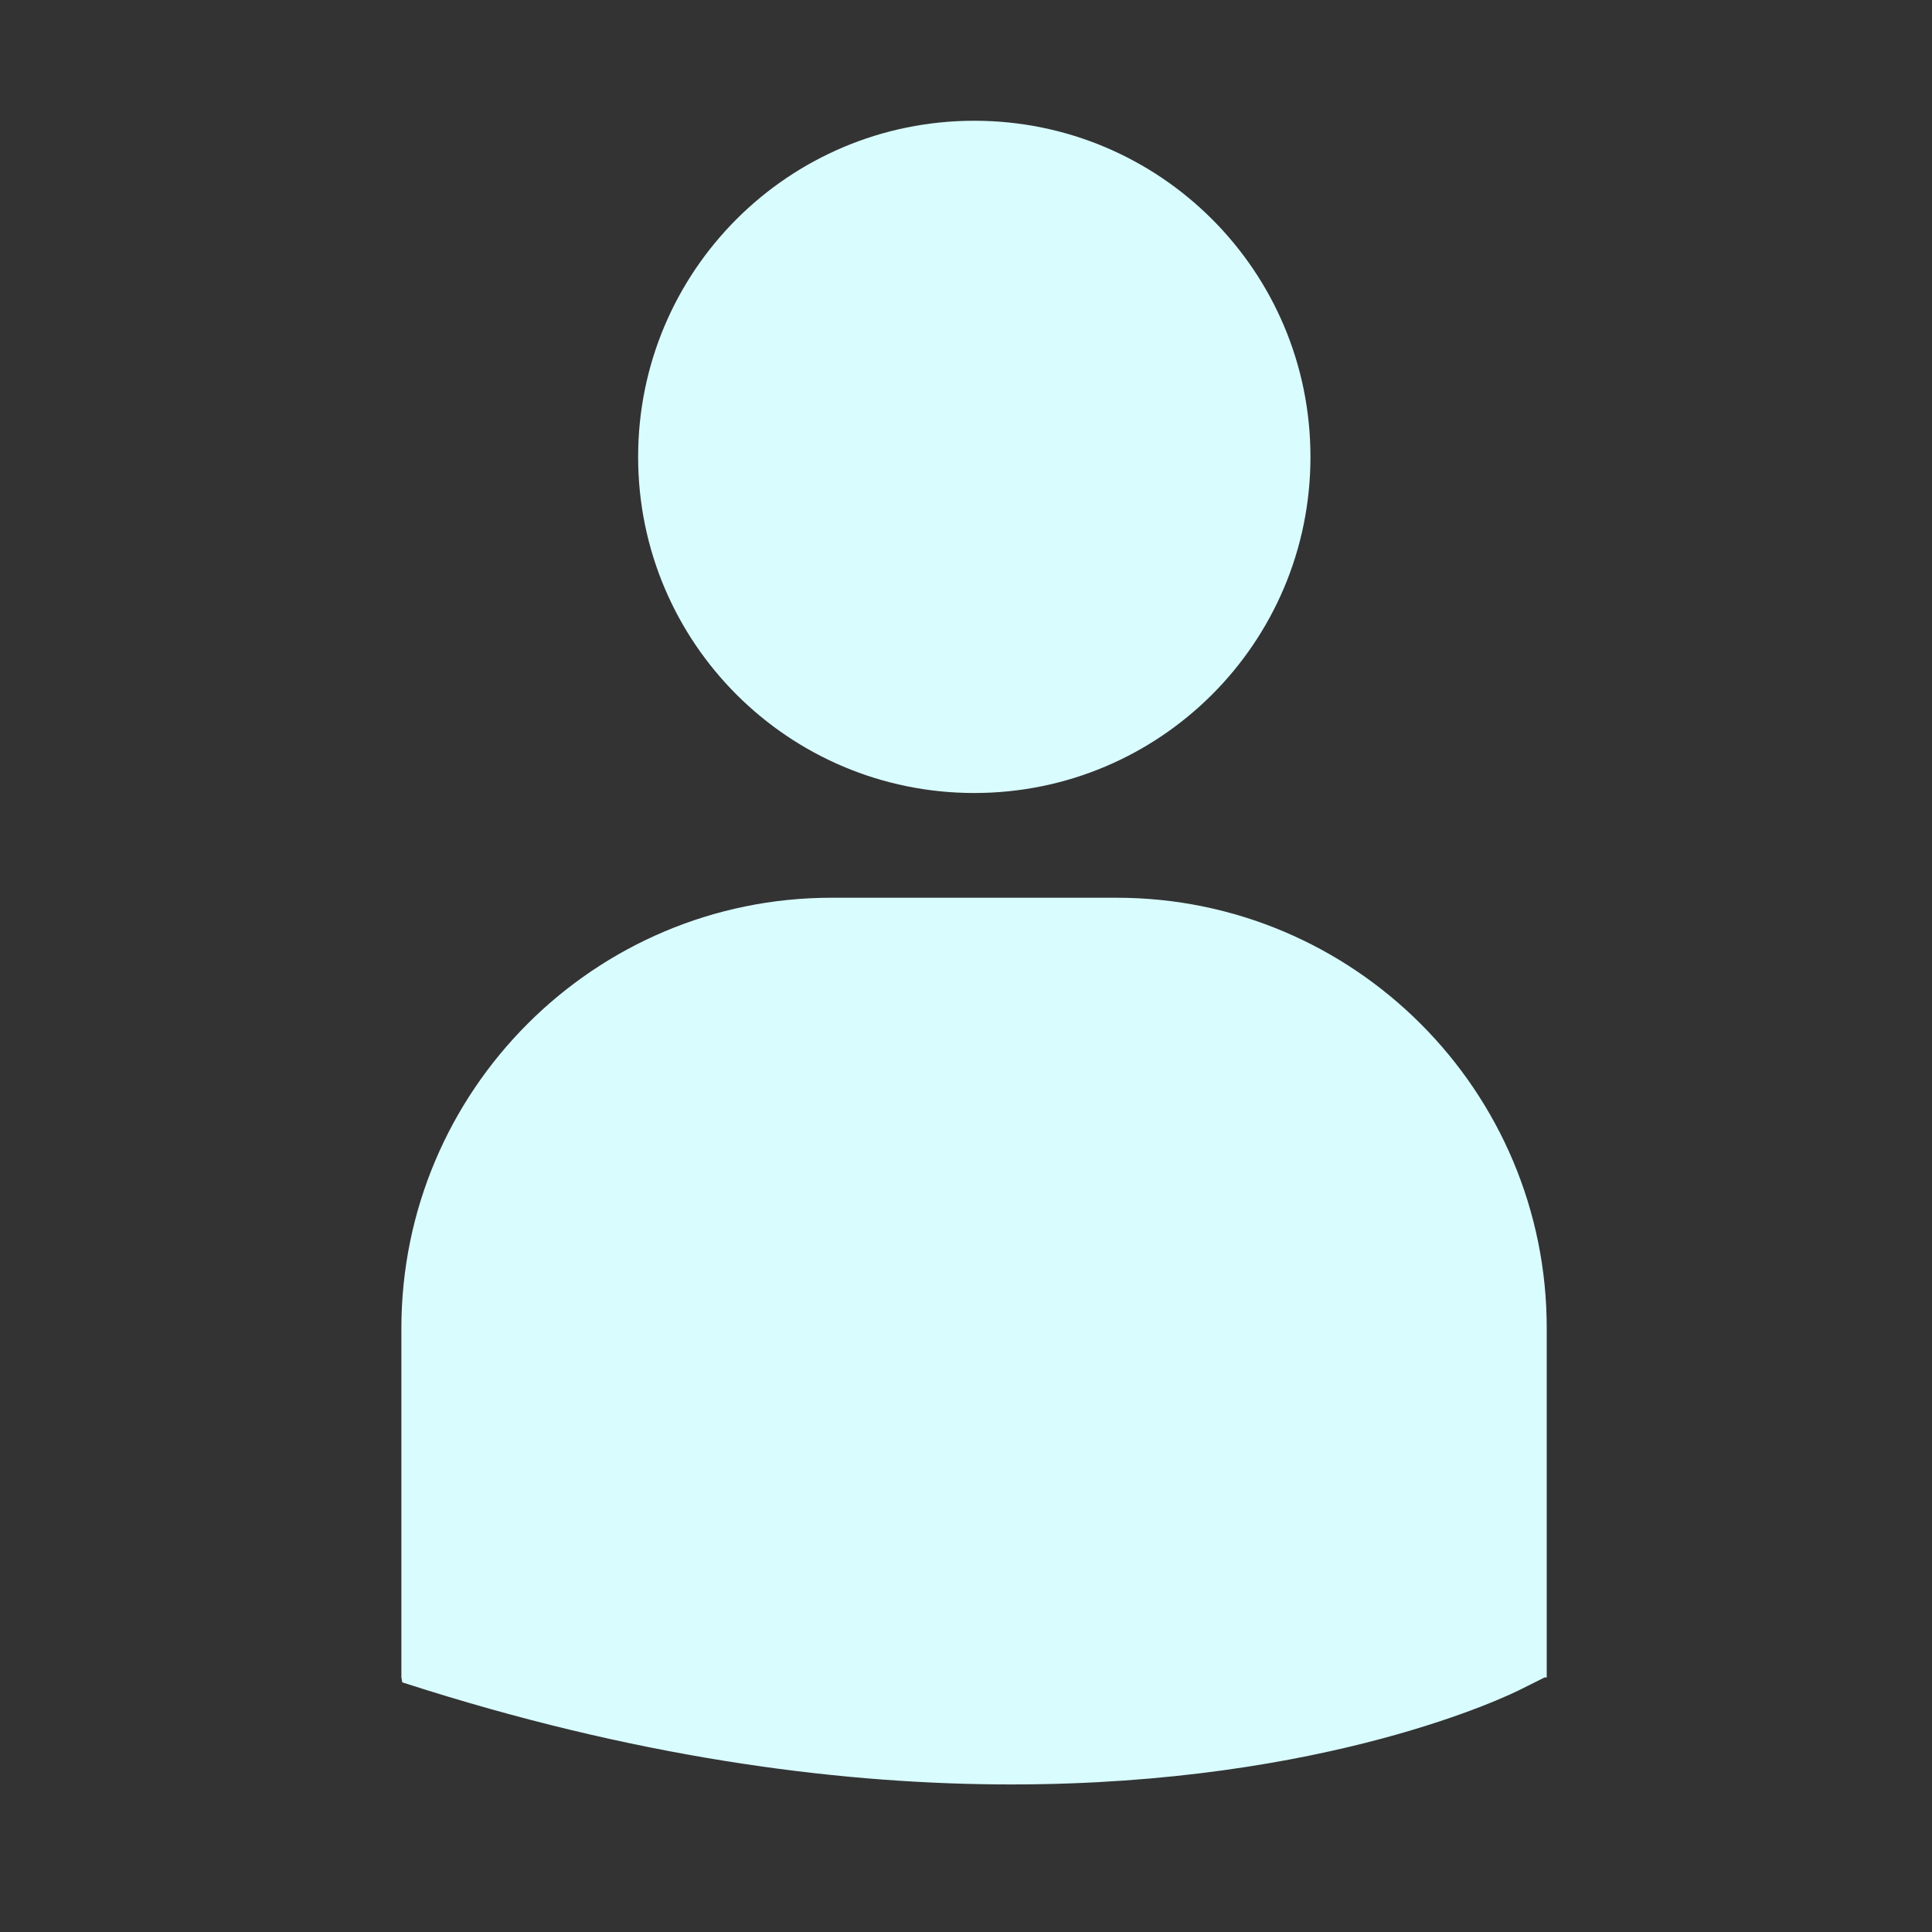 <?xml version="1.0" encoding="UTF-8"?>
<svg width="24px" height="24px" viewBox="0 0 24 24" version="1.1" xmlns="http://www.w3.org/2000/svg" xmlns:xlink="http://www.w3.org/1999/xlink">
    <rect x="0" y="0" width="24" height="24" fill="#333333" stroke="none"/>
    <!-- Generator: sketchtool 56.2 (101010) - https://sketch.com -->
    <title>06104FAC-1A5E-4E25-A8AE-3635710495A1</title>
    <desc>Created with sketchtool.</desc>
    <g id="Page-1" stroke="none" stroke-width="1" fill="none" fill-rule="evenodd">
        <g id="子選單" transform="translate(-968, -195)">
            <g id="icon/子選單/users" transform="translate(968, 195)">
                <rect id="Rectangle" fill="#D8D8D8" opacity="0" x="0" y="0" width="24" height="24"></rect>
                <path d="M12.103,9.851 C9.795,9.851 7.927,7.983 7.927,5.676 C7.927,3.368 9.795,1.5 12.103,1.5 C14.41,1.5 16.279,3.368 16.279,5.676 C16.279,7.983 14.41,9.851 12.103,9.851 Z M13.871,11.152 C16.818,11.152 19.22,13.549 19.214,16.507 L19.214,20.838 L19.187,20.838 L18.909,20.977 C18.77,21.05 16.496,22.167 12.564,22.167 C10.552,22.167 8.111,21.873 5.297,20.994 L4.997,20.899 L4.986,20.833 L4.986,16.501 C4.986,13.549 7.382,11.152 10.329,11.152 L13.871,11.152 Z" id="Mask" fill="#D9FCFF" fill-rule="nonzero"></path>
            </g>
        </g>
    </g>
</svg>